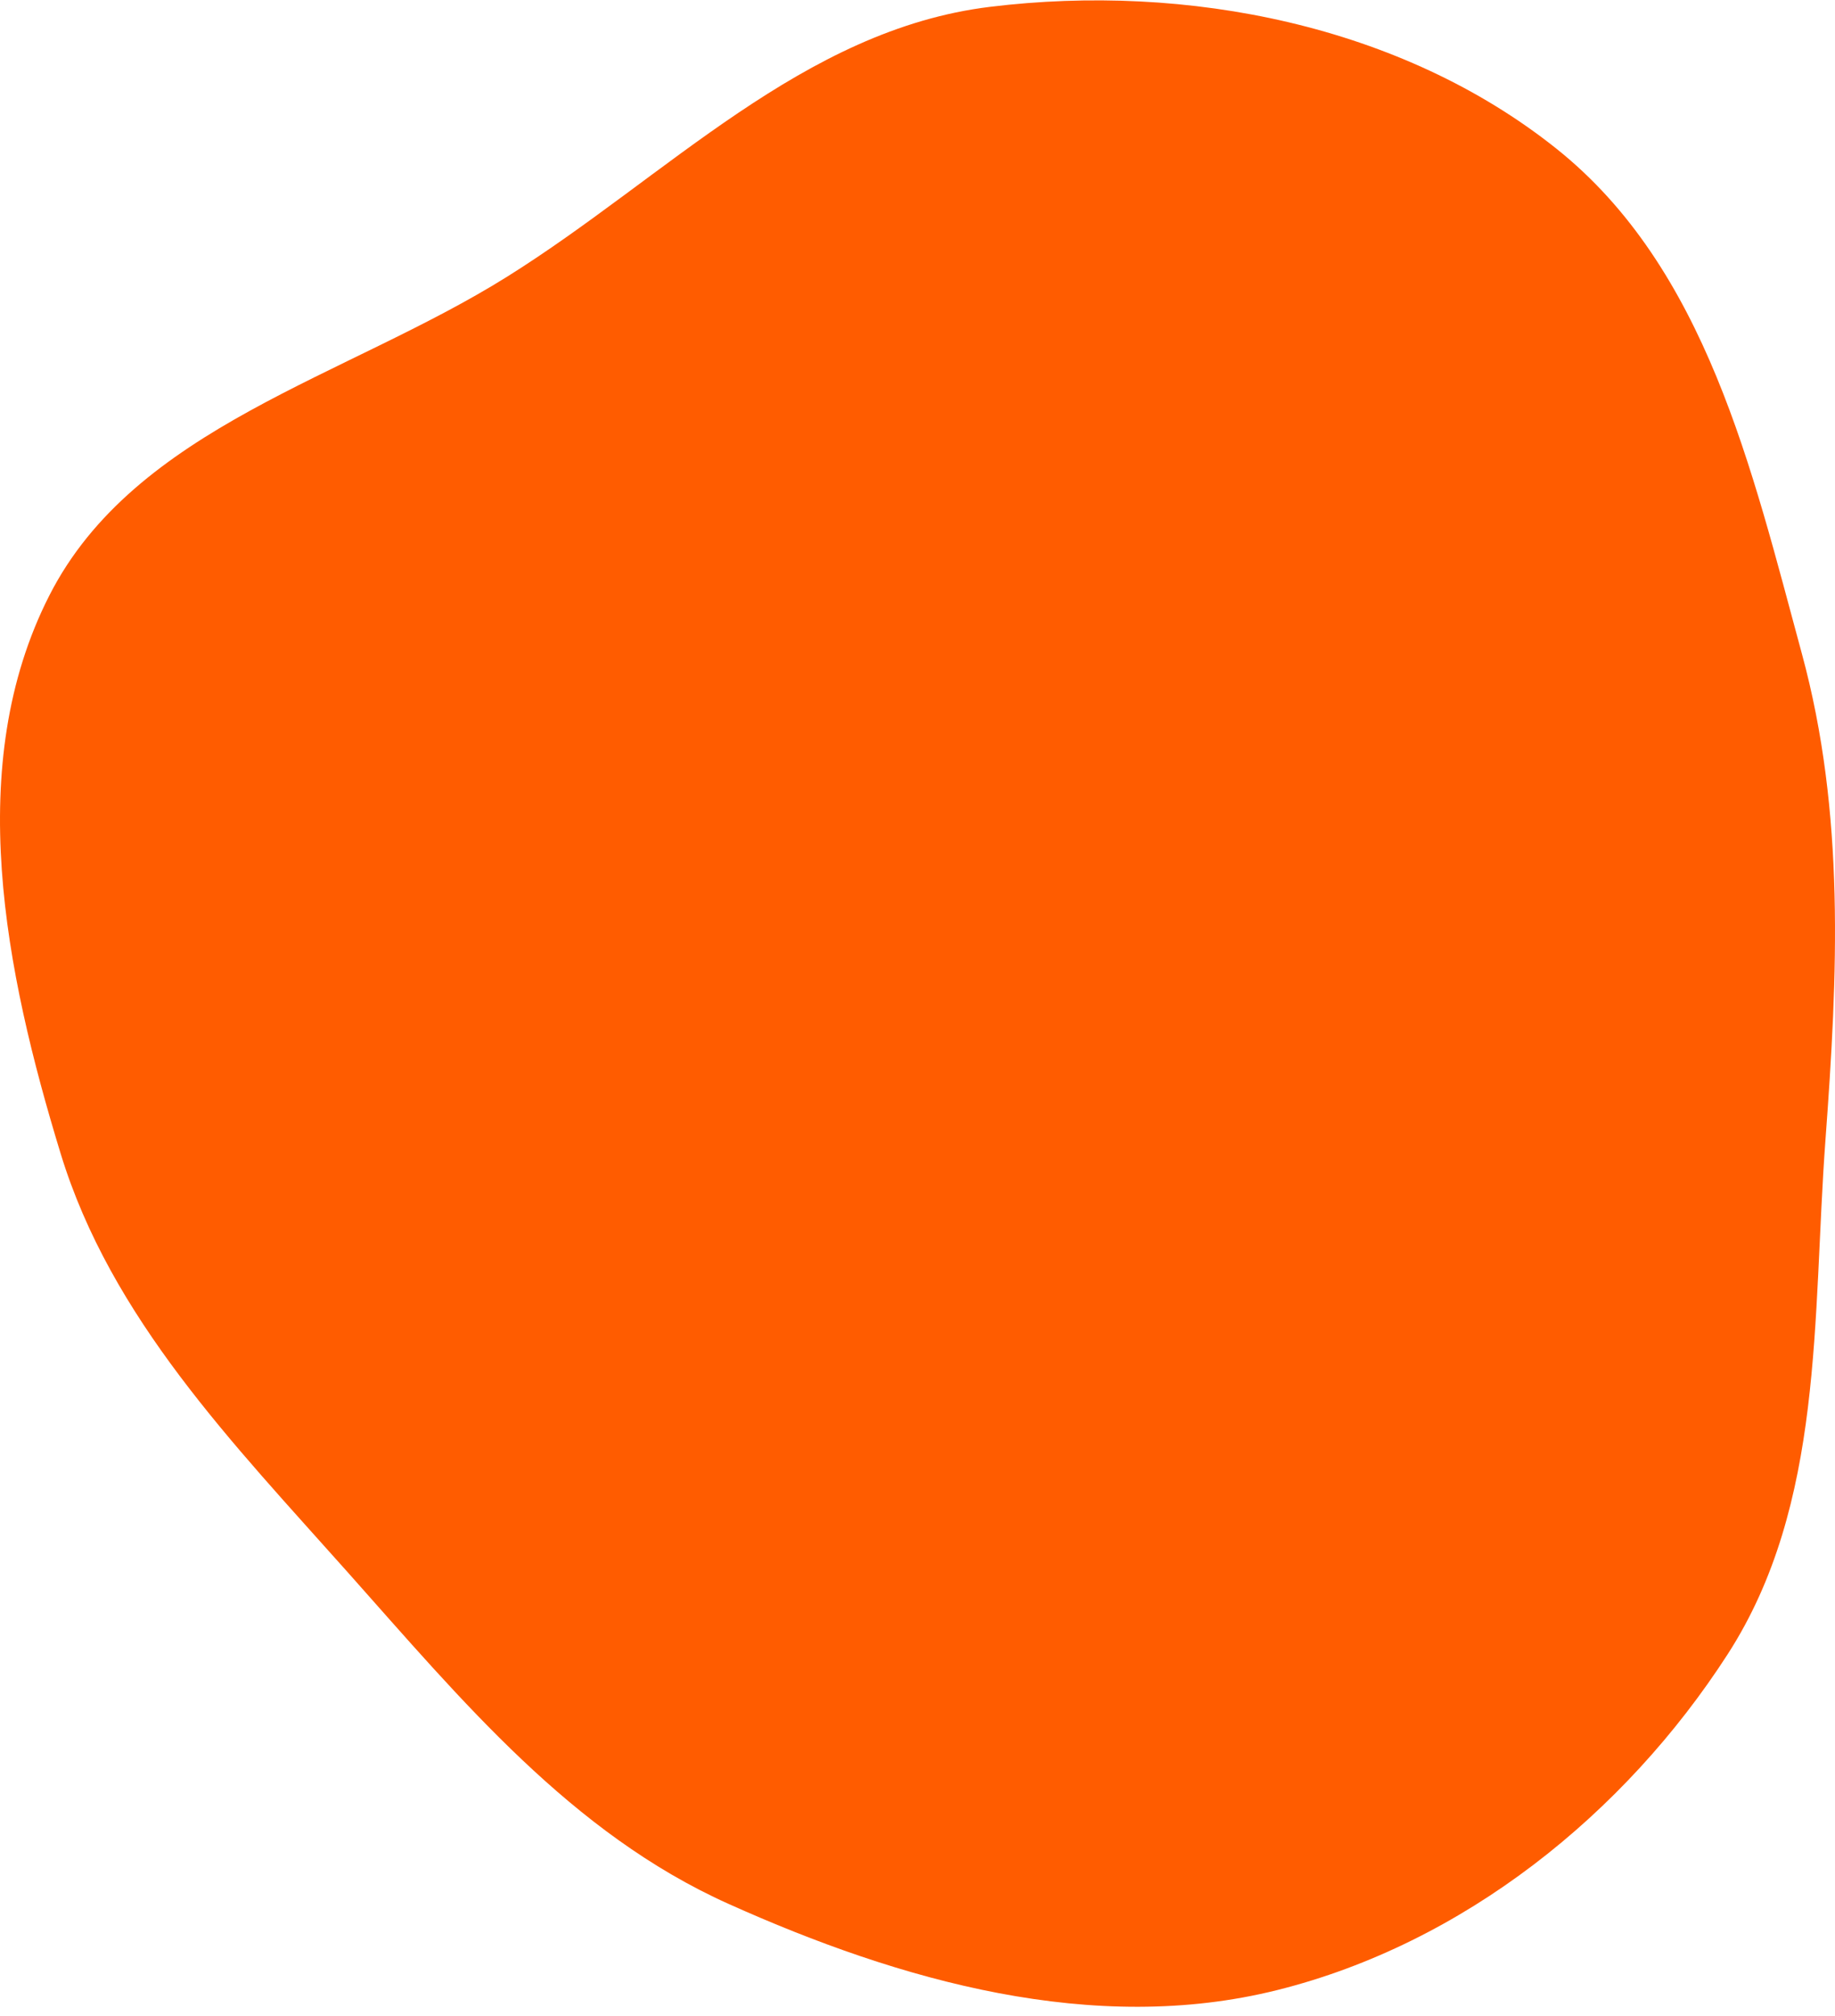 <svg width="194" height="213" viewBox="0 0 194 213" fill="none" xmlns="http://www.w3.org/2000/svg">
<path fill-rule="evenodd" clip-rule="evenodd" d="M104.673 0.722C125.514 -1.823 148.153 2.654 164.516 15.685C180.384 28.322 185.207 49.603 190.499 69.073C195.092 85.972 194.286 102.998 192.991 120.452C191.6 139.211 192.885 158.931 182.657 174.783C171.741 191.702 154.701 205.362 135.039 210.271C115.656 215.111 95.214 209.336 77.009 201.16C60.409 193.704 48.824 179.674 36.769 166.135C24.609 152.479 11.731 139.293 6.405 121.868C0.537 102.665 -3.908 80.822 5.221 62.911C14.289 45.12 36.605 39.873 53.623 29.231C70.483 18.688 84.882 3.14 104.673 0.722Z" fill="#FF5C00"/>
</svg>
